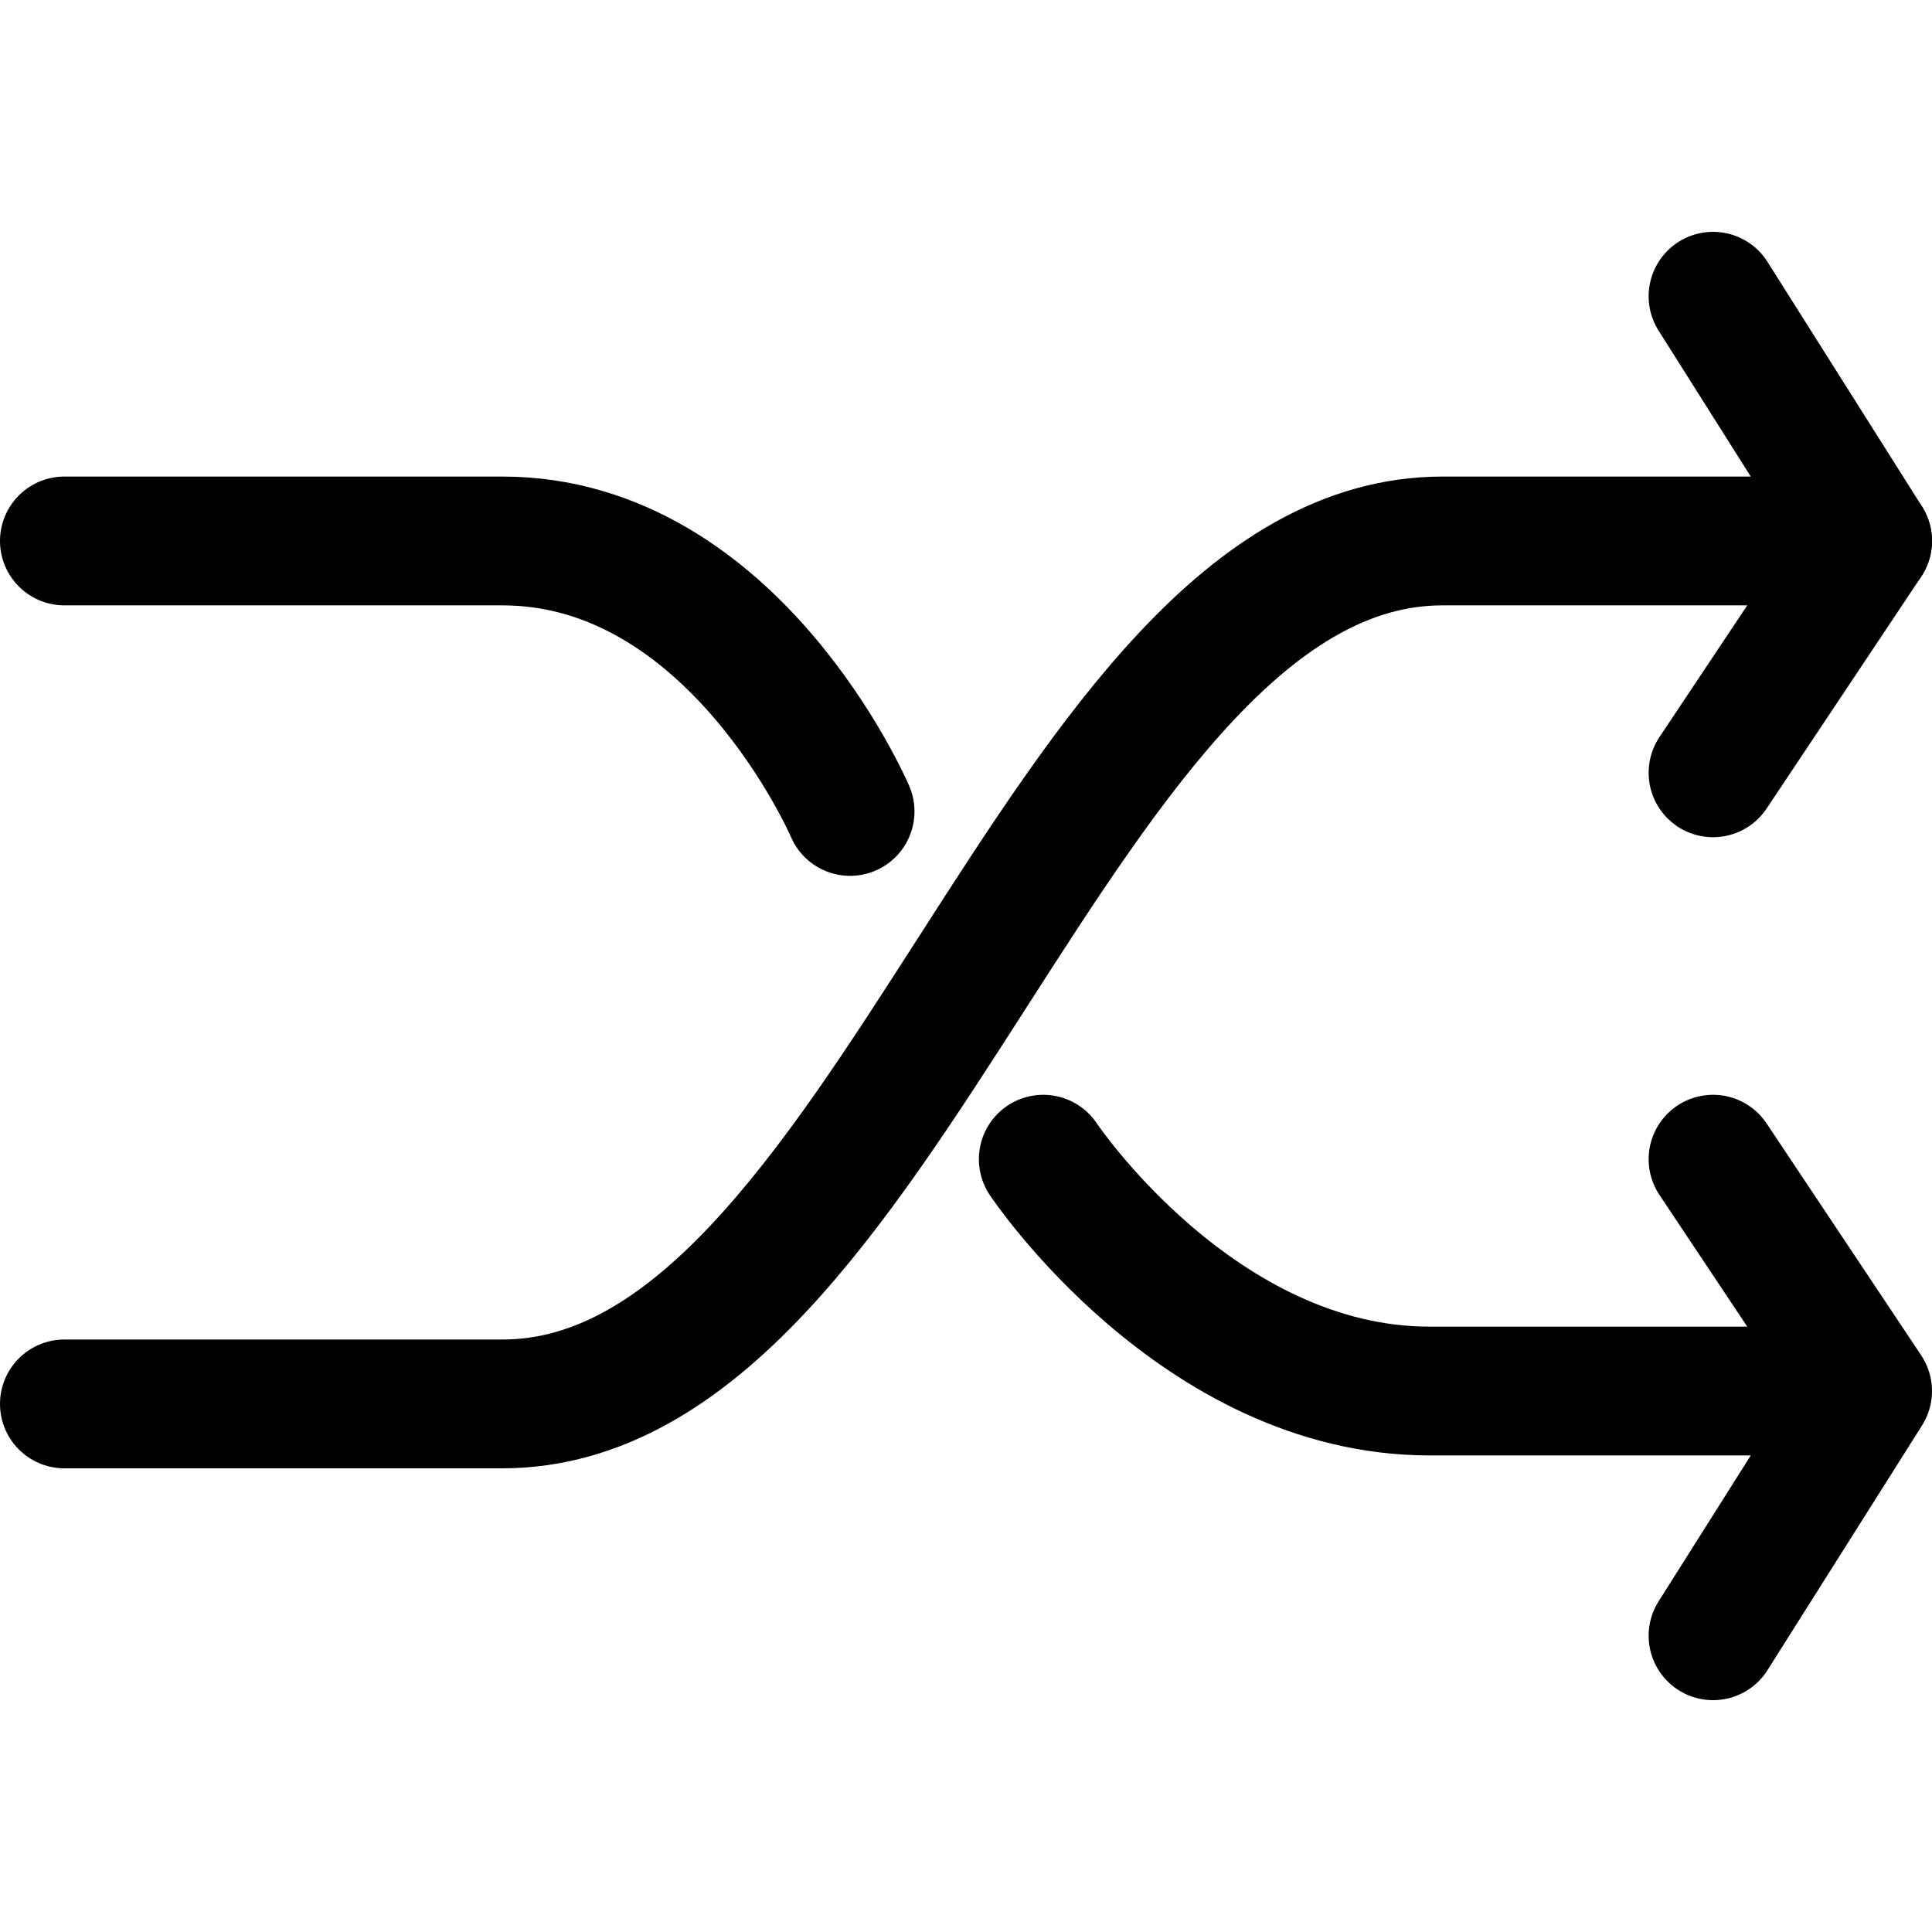 <?xml version="1.0" encoding="utf-8"?>
<!-- Generator: Adobe Illustrator 24.0.0, SVG Export Plug-In . SVG Version: 6.00 Build 0)  -->
<svg version="1.1" id="Laag_1" xmlns="http://www.w3.org/2000/svg" xmlns:xlink="http://www.w3.org/1999/xlink" x="0px" y="0px"
	 viewBox="0 0 15 15" style="enable-background:new 0 0 15 15;" xml:space="preserve">
<style type="text/css">
	.st0{fill:none;stroke:#000000;stroke-width:1;stroke-linecap:round;stroke-linejoin:round;}
</style>
<g>
	<path class="st0" d="M6.6,6.3c0,0-0.9-2.1-2.7-2.1H0.5"/>
	<path class="st0" d="M14.5,4.2h-3.3c-3,0-4.3,6.7-7.3,6.7H0.5"/>
	<path class="st0" d="M8.1,9c0,0,1.2,1.8,3,1.8h3.3"/>
	<polyline class="st0" points="13.3,2.3 14.5,4.2 13.3,6 	"/>
	<polyline class="st0" points="13.3,9 14.5,10.8 13.3,12.7 	"/>
</g>
</svg>
